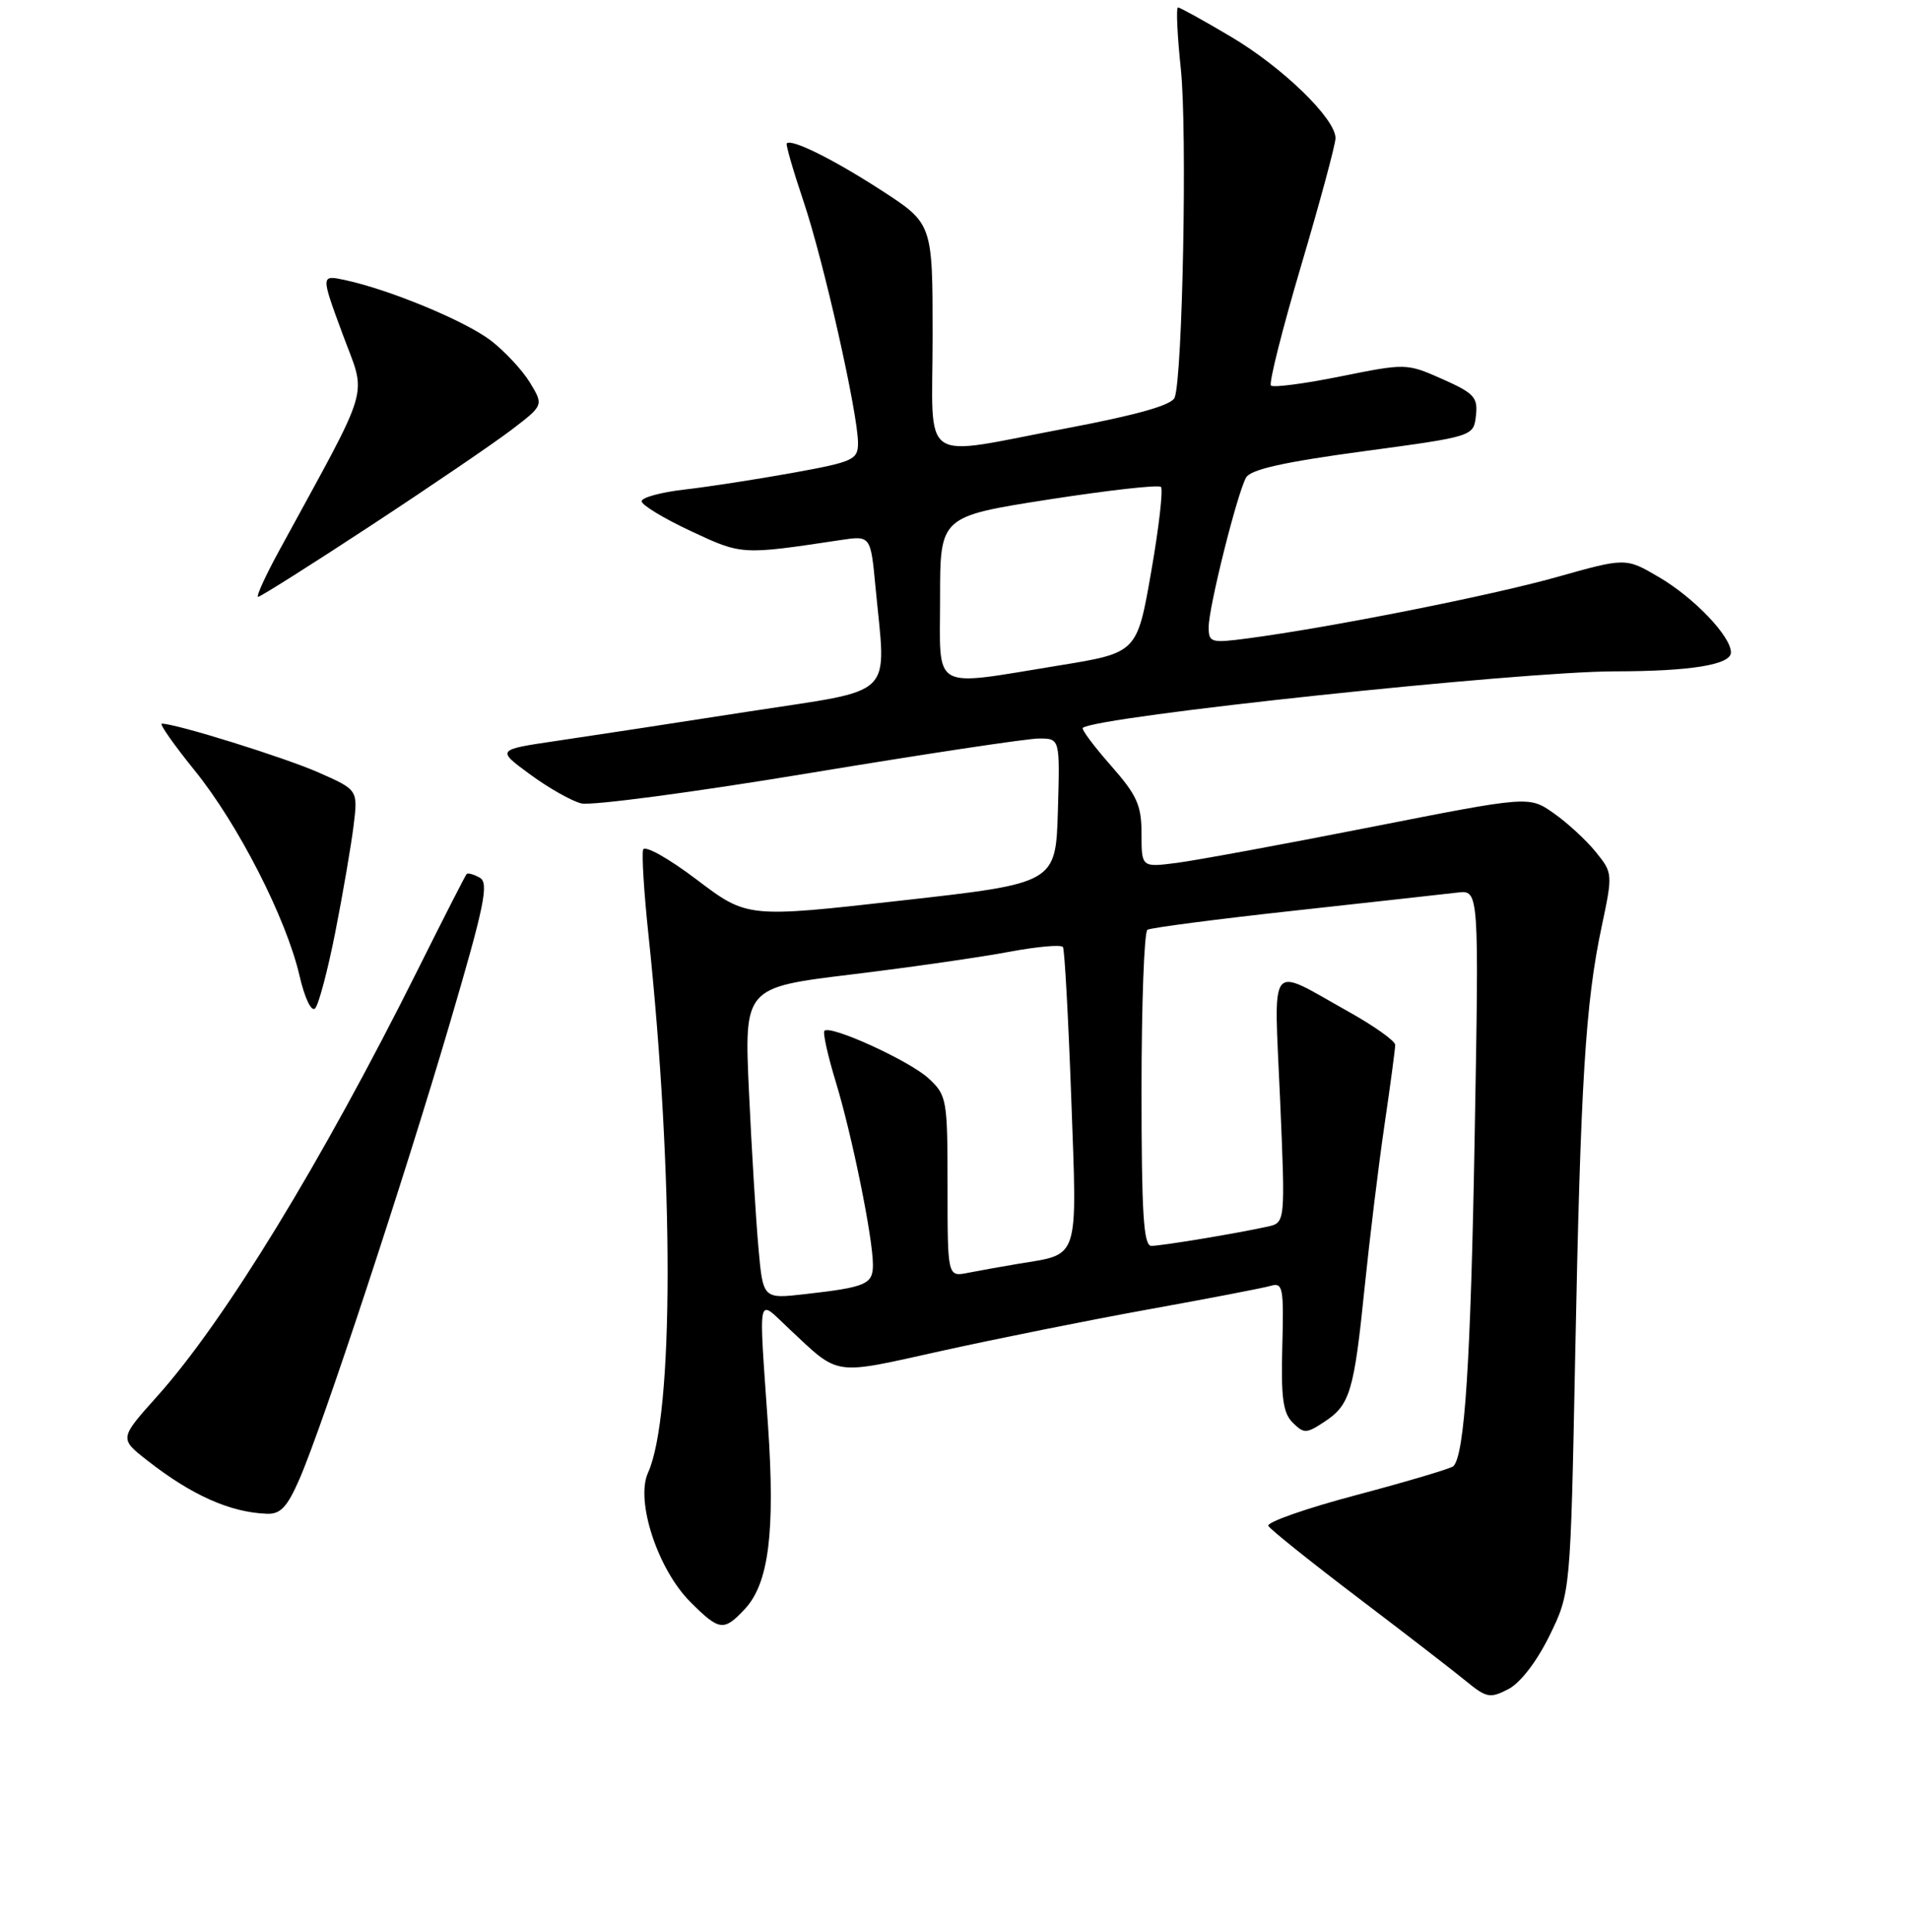 <?xml version="1.0" encoding="UTF-8" standalone="no"?>
<!DOCTYPE svg PUBLIC "-//W3C//DTD SVG 1.1//EN" "http://www.w3.org/Graphics/SVG/1.1/DTD/svg11.dtd" >
<svg xmlns="http://www.w3.org/2000/svg" xmlns:xlink="http://www.w3.org/1999/xlink" version="1.1" viewBox="0 0 256 259">
 <g >
 <path fill="currentColor"
d=" M 207.67 219.27 C 210.50 213.50 210.50 213.50 211.13 181.50 C 211.85 144.99 212.50 134.47 214.66 124.27 C 216.18 117.10 216.17 117.02 213.85 114.16 C 212.56 112.57 210.02 110.24 208.21 108.98 C 204.93 106.69 204.93 106.69 183.71 110.87 C 172.05 113.17 160.36 115.32 157.75 115.66 C 153.00 116.27 153.00 116.27 153.00 111.78 C 153.00 107.93 152.40 106.60 148.88 102.60 C 146.61 100.02 144.92 97.76 145.13 97.57 C 146.77 96.05 203.59 90.01 216.41 89.99 C 226.64 89.98 232.00 89.10 232.00 87.45 C 232.00 85.29 227.05 80.11 222.35 77.36 C 217.90 74.75 217.90 74.75 208.70 77.34 C 199.88 79.83 178.29 84.11 167.25 85.57 C 162.29 86.22 162.00 86.14 162.00 84.05 C 162.00 81.40 165.81 66.17 167.01 64.02 C 167.61 62.93 172.03 61.94 182.68 60.50 C 197.50 58.50 197.50 58.50 197.82 55.72 C 198.10 53.26 197.59 52.71 193.32 50.81 C 188.54 48.69 188.43 48.69 179.70 50.45 C 174.86 51.43 170.65 51.98 170.35 51.68 C 170.04 51.38 171.87 44.13 174.40 35.58 C 176.93 27.03 179.00 19.35 179.00 18.52 C 179.00 15.91 171.95 9.06 165.03 4.95 C 161.37 2.78 158.16 1.00 157.89 1.00 C 157.62 1.00 157.79 4.71 158.27 9.25 C 159.14 17.45 158.51 50.50 157.44 53.30 C 157.05 54.30 152.44 55.61 143.05 57.39 C 122.86 61.20 125.00 62.68 125.00 44.98 C 125.00 29.96 125.00 29.96 118.09 25.49 C 111.66 21.33 106.09 18.57 105.45 19.22 C 105.30 19.37 106.31 22.88 107.70 27.00 C 110.40 35.02 115.00 55.44 115.00 59.40 C 115.00 61.62 114.37 61.91 106.25 63.38 C 101.44 64.25 94.91 65.26 91.75 65.62 C 88.59 65.98 86.00 66.69 86.00 67.19 C 86.00 67.69 88.96 69.49 92.58 71.18 C 99.45 74.40 99.37 74.39 112.60 72.40 C 116.69 71.78 116.69 71.78 117.34 78.64 C 118.77 93.85 120.39 92.27 100.25 95.39 C 90.49 96.91 78.91 98.68 74.53 99.32 C 66.55 100.50 66.55 100.50 71.03 103.79 C 73.49 105.60 76.58 107.36 77.91 107.69 C 79.24 108.02 92.96 106.20 108.41 103.64 C 123.86 101.08 137.75 98.98 139.29 98.99 C 142.07 99.00 142.07 99.00 141.79 108.69 C 141.50 118.39 141.50 118.39 120.83 120.71 C 100.16 123.04 100.16 123.04 93.37 117.90 C 89.58 115.03 86.41 113.26 86.20 113.89 C 86.00 114.51 86.31 119.63 86.91 125.26 C 90.36 157.93 90.33 189.78 86.85 197.42 C 85.15 201.17 88.15 210.35 92.52 214.72 C 96.42 218.62 97.00 218.70 99.82 215.69 C 103.04 212.26 103.91 205.38 102.94 191.10 C 101.68 172.78 101.41 174.04 105.75 178.10 C 112.61 184.52 111.45 184.35 126.14 181.09 C 133.49 179.46 146.03 176.94 154.00 175.50 C 161.97 174.06 169.31 172.65 170.30 172.36 C 171.95 171.88 172.08 172.56 171.87 180.45 C 171.68 187.29 171.96 189.39 173.25 190.68 C 174.76 192.18 175.08 192.18 177.48 190.60 C 180.95 188.33 181.48 186.57 182.91 172.50 C 183.59 165.90 184.78 156.12 185.57 150.76 C 186.36 145.40 187.00 140.58 187.00 140.06 C 187.00 139.53 184.19 137.53 180.75 135.61 C 169.82 129.51 170.75 128.32 171.57 147.31 C 172.28 163.89 172.28 163.89 169.89 164.42 C 165.76 165.33 155.69 167.00 154.32 167.00 C 153.27 167.00 153.00 162.71 153.00 146.06 C 153.00 134.54 153.36 124.90 153.79 124.63 C 154.23 124.36 163.12 123.20 173.54 122.06 C 183.97 120.91 193.79 119.83 195.37 119.64 C 198.24 119.31 198.24 119.31 197.65 152.41 C 197.12 182.63 196.31 195.02 194.80 196.53 C 194.49 196.84 188.67 198.57 181.87 200.38 C 175.07 202.18 169.72 204.05 170.00 204.54 C 170.28 205.03 175.68 209.35 182.00 214.15 C 188.32 218.95 194.85 223.99 196.49 225.34 C 199.23 227.59 199.72 227.68 202.16 226.42 C 203.77 225.59 205.97 222.73 207.67 219.27 Z  M 40.14 198.25 C 43.24 191.14 54.18 157.97 60.34 137.00 C 64.93 121.40 65.55 118.37 64.32 117.66 C 63.51 117.20 62.71 116.97 62.54 117.16 C 62.37 117.35 59.42 123.12 55.99 130.00 C 43.13 155.77 30.09 177.10 21.07 187.16 C 15.99 192.83 15.99 192.83 19.75 195.77 C 25.70 200.43 30.85 202.73 35.79 202.91 C 37.59 202.98 38.51 202.00 40.14 198.25 Z  M 44.95 124.90 C 45.97 119.73 47.06 113.34 47.39 110.69 C 47.98 105.88 47.98 105.88 42.73 103.56 C 38.16 101.54 23.60 97.00 21.69 97.00 C 21.32 97.00 23.29 99.81 26.07 103.25 C 31.90 110.44 38.37 123.10 40.14 130.77 C 40.83 133.77 41.73 135.67 42.23 135.17 C 42.71 134.69 43.93 130.07 44.95 124.90 Z  M 49.69 70.46 C 57.69 65.21 66.17 59.43 68.55 57.62 C 72.87 54.32 72.87 54.32 71.02 51.27 C 70.00 49.60 67.64 47.07 65.78 45.64 C 62.34 43.02 52.22 38.82 46.25 37.54 C 42.99 36.84 42.99 36.84 45.91 44.76 C 49.16 53.57 49.98 50.75 37.45 73.75 C 35.57 77.19 34.29 80.00 34.60 80.00 C 34.90 80.00 41.70 75.71 49.69 70.46 Z  M 101.66 167.31 C 101.32 163.56 100.75 154.17 100.39 146.44 C 99.74 132.37 99.74 132.37 114.12 130.62 C 122.03 129.66 131.55 128.29 135.28 127.58 C 139.02 126.88 142.25 126.59 142.47 126.95 C 142.69 127.30 143.19 136.41 143.58 147.18 C 144.38 169.25 144.77 168.03 136.50 169.40 C 134.30 169.77 131.26 170.31 129.75 170.61 C 127.00 171.16 127.00 171.16 127.00 159.03 C 127.00 147.33 126.91 146.82 124.46 144.55 C 121.93 142.20 111.31 137.35 110.50 138.17 C 110.26 138.41 110.95 141.51 112.03 145.05 C 114.21 152.21 117.00 165.95 117.00 169.54 C 117.00 172.15 116.08 172.54 107.88 173.47 C 102.27 174.11 102.27 174.11 101.66 167.31 Z  M 126.00 80.12 C 126.00 69.23 126.00 69.23 140.52 66.96 C 148.50 65.72 155.29 64.95 155.60 65.27 C 155.92 65.59 155.33 70.72 154.29 76.67 C 152.40 87.50 152.40 87.50 141.95 89.20 C 124.57 92.02 126.00 92.83 126.00 80.12 Z "/>
</g>
</svg>
